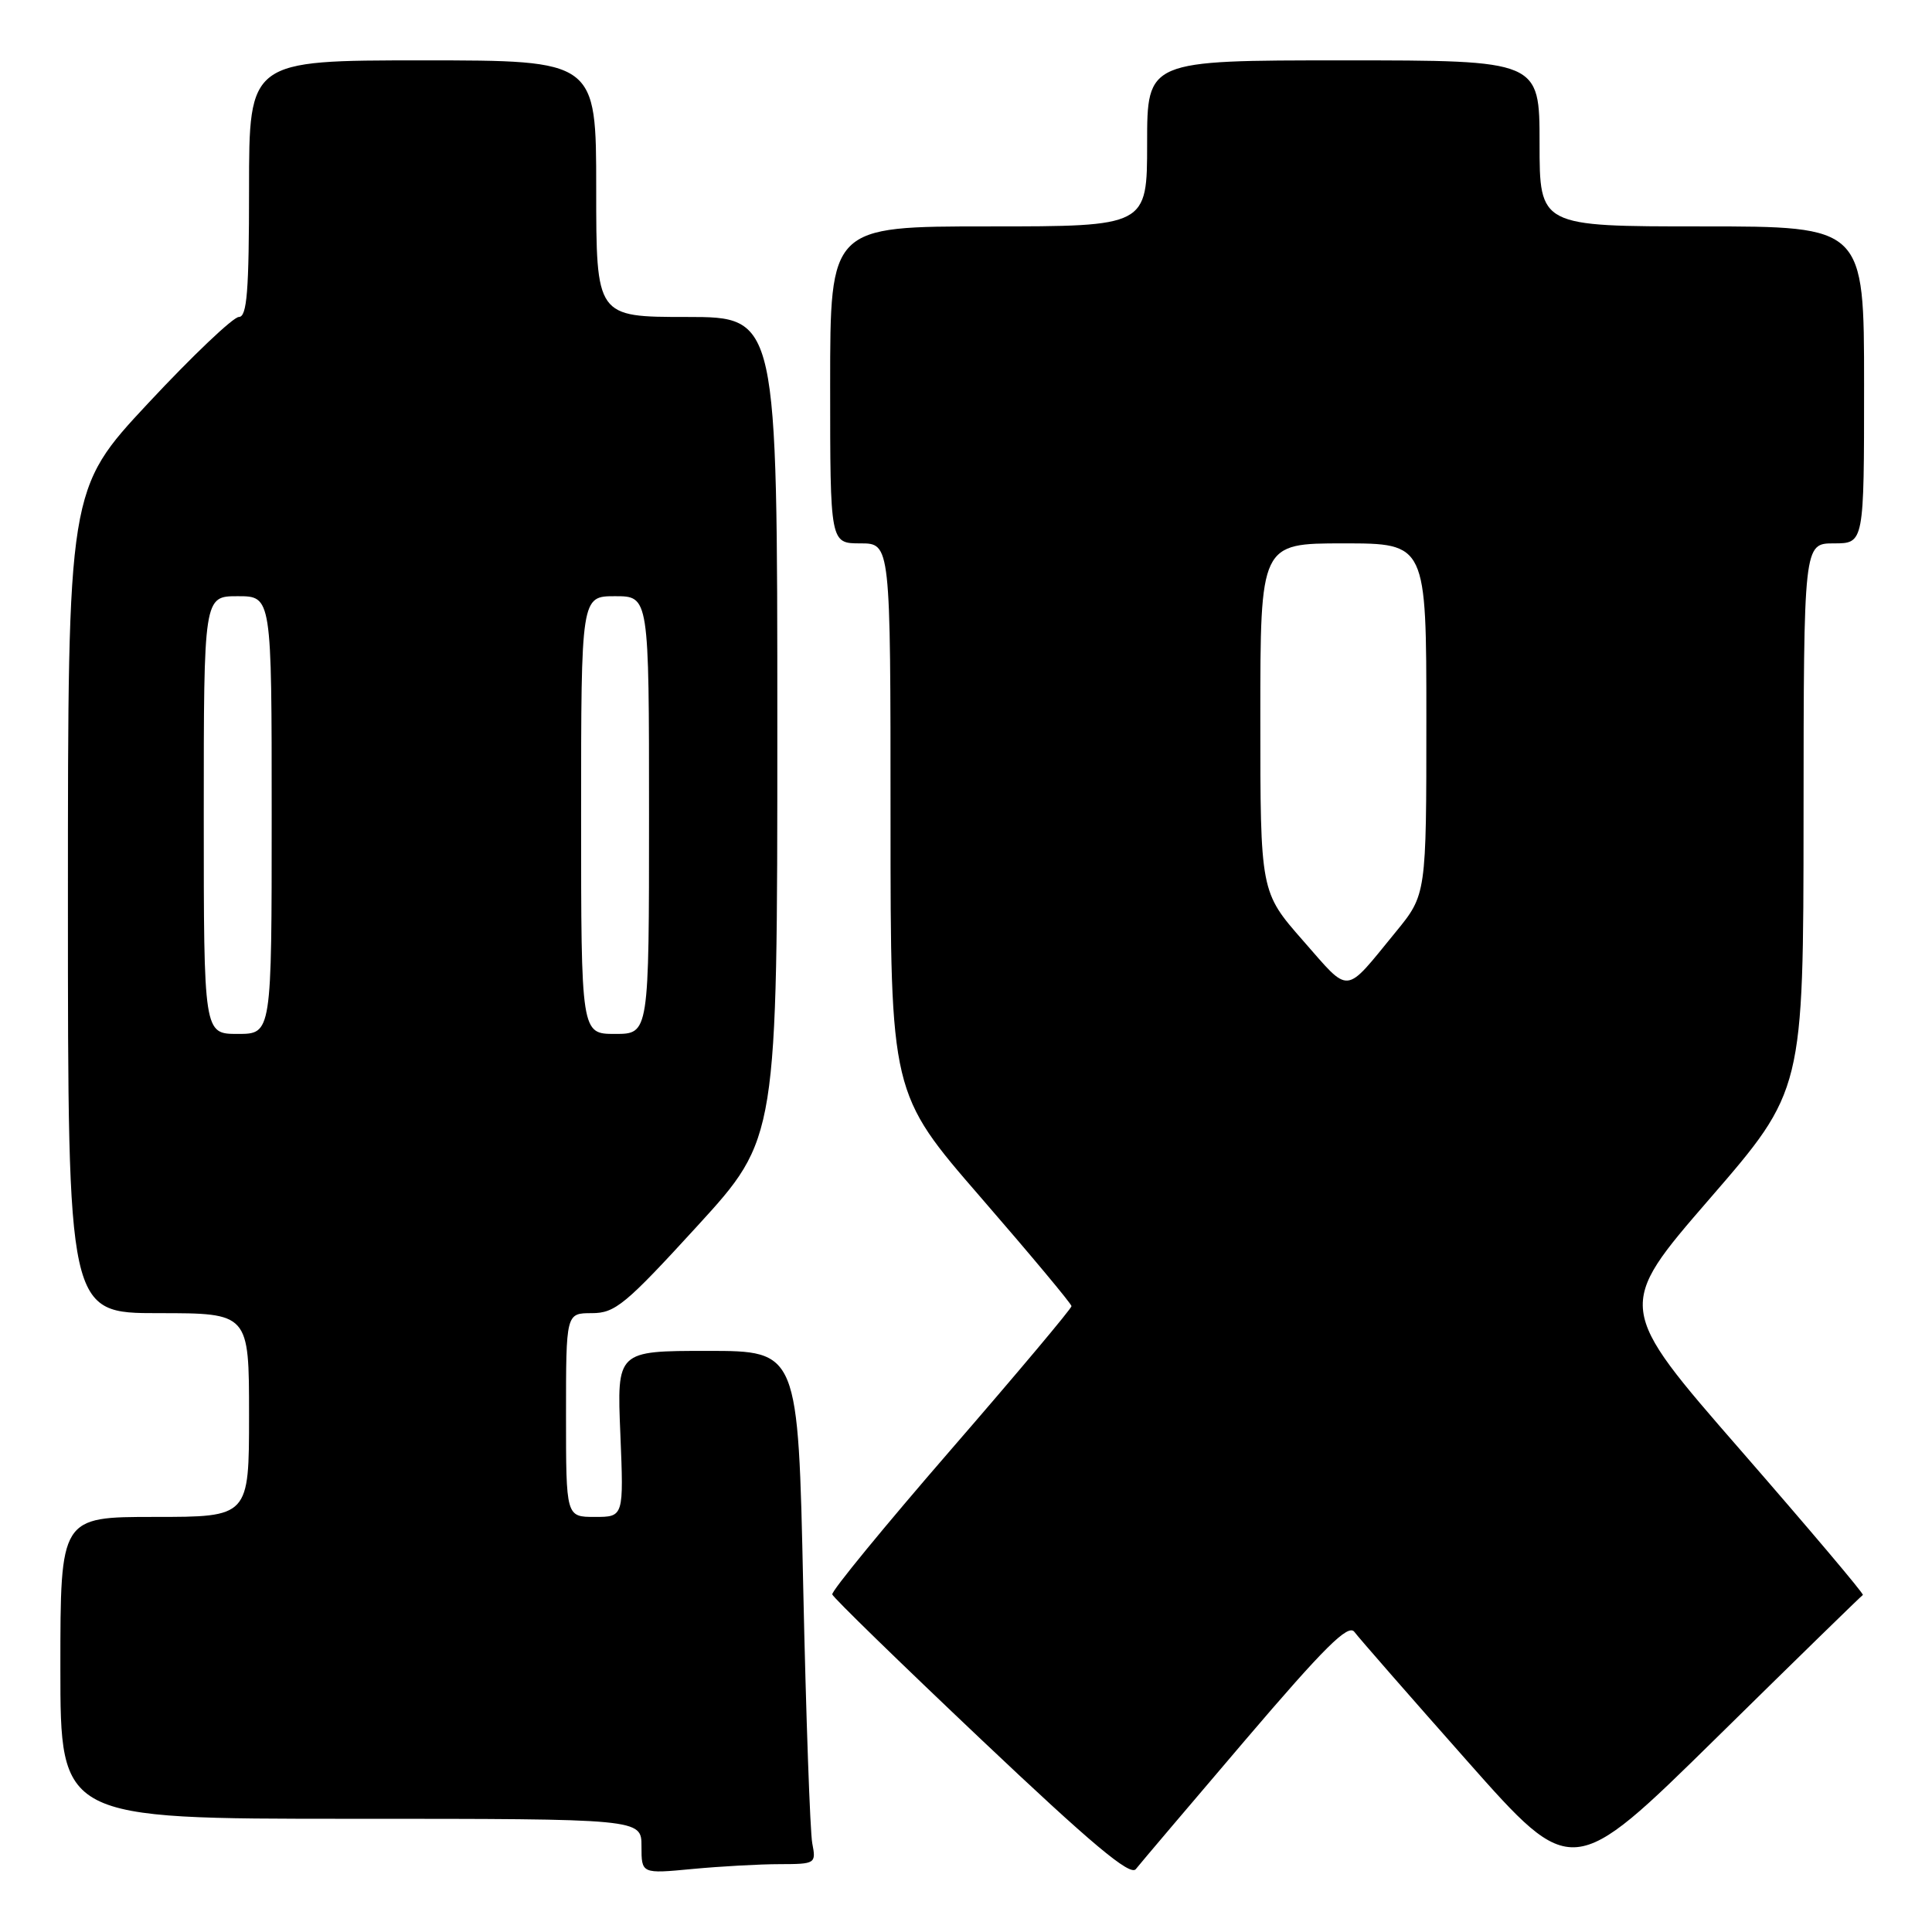 <?xml version="1.0" encoding="UTF-8" standalone="no"?>
<!DOCTYPE svg PUBLIC "-//W3C//DTD SVG 1.1//EN" "http://www.w3.org/Graphics/SVG/1.1/DTD/svg11.dtd" >
<svg xmlns="http://www.w3.org/2000/svg" xmlns:xlink="http://www.w3.org/1999/xlink" version="1.1" viewBox="0 0 256 256">
 <g >
 <path fill="currentColor"
d=" M 164.96 230.62 C 175.52 218.24 178.64 215.15 179.46 216.23 C 180.03 217.00 186.76 224.70 194.41 233.34 C 208.33 249.06 208.33 249.06 227.41 230.30 C 237.91 219.97 246.65 211.44 246.84 211.34 C 247.03 211.23 239.74 202.61 230.65 192.17 C 214.11 173.19 214.11 173.19 226.53 158.85 C 238.96 144.50 238.96 144.50 238.98 108.25 C 239.00 72.00 239.00 72.00 243.00 72.00 C 247.00 72.00 247.00 72.00 247.00 51.00 C 247.00 30.00 247.00 30.00 225.50 30.00 C 204.00 30.00 204.00 30.00 204.00 19.00 C 204.00 8.00 204.00 8.00 178.00 8.00 C 152.00 8.00 152.00 8.00 152.00 19.00 C 152.00 30.00 152.00 30.00 131.00 30.00 C 110.00 30.00 110.00 30.00 110.00 51.00 C 110.00 72.00 110.00 72.00 114.00 72.00 C 118.00 72.00 118.00 72.00 118.00 108.44 C 118.00 144.88 118.00 144.88 129.98 158.69 C 136.57 166.29 141.97 172.76 141.98 173.07 C 141.99 173.38 134.81 181.93 126.02 192.07 C 117.23 202.21 110.14 210.85 110.28 211.27 C 110.41 211.70 119.29 220.34 130.01 230.49 C 144.66 244.36 149.75 248.62 150.50 247.67 C 151.05 246.97 157.56 239.30 164.96 230.62 Z  M 103.33 247.01 C 108.06 247.00 108.15 246.94 107.63 244.25 C 107.34 242.74 106.80 227.44 106.43 210.25 C 105.76 179.00 105.76 179.00 93.75 179.00 C 81.74 179.00 81.74 179.00 82.20 190.00 C 82.65 201.00 82.65 201.00 78.82 201.00 C 75.00 201.00 75.00 201.00 75.00 187.50 C 75.00 174.00 75.00 174.00 78.42 174.00 C 81.51 174.00 82.87 172.87 92.42 162.43 C 103.00 150.85 103.00 150.85 103.00 96.43 C 103.00 42.00 103.00 42.00 91.00 42.00 C 79.00 42.00 79.00 42.00 79.00 25.00 C 79.00 8.00 79.00 8.00 56.00 8.00 C 33.00 8.00 33.00 8.00 33.00 25.00 C 33.00 38.60 32.73 42.00 31.65 42.00 C 30.91 42.00 25.51 47.13 19.65 53.41 C 9.00 64.82 9.00 64.82 9.00 119.41 C 9.00 174.00 9.00 174.00 21.00 174.00 C 33.00 174.00 33.00 174.00 33.00 187.50 C 33.00 201.00 33.00 201.00 20.50 201.00 C 8.00 201.00 8.00 201.00 8.00 221.00 C 8.00 241.00 8.00 241.00 46.50 241.00 C 85.00 241.00 85.00 241.00 85.00 244.64 C 85.00 248.29 85.00 248.29 91.75 247.65 C 95.46 247.30 100.67 247.01 103.33 247.01 Z  M 172.67 124.65 C 167.00 118.19 167.00 118.19 167.00 95.10 C 167.00 72.00 167.00 72.00 178.00 72.00 C 189.00 72.00 189.00 72.00 189.00 95.27 C 189.00 118.54 189.00 118.54 184.92 123.52 C 178.04 131.92 178.98 131.83 172.67 124.65 Z  M 27.00 108.00 C 27.00 79.00 27.00 79.00 31.50 79.00 C 36.00 79.00 36.00 79.00 36.00 108.00 C 36.00 137.00 36.00 137.00 31.50 137.00 C 27.00 137.00 27.00 137.00 27.00 108.00 Z  M 77.00 108.00 C 77.00 79.00 77.00 79.00 81.50 79.00 C 86.00 79.00 86.00 79.00 86.00 108.00 C 86.00 137.00 86.00 137.00 81.50 137.00 C 77.00 137.00 77.00 137.00 77.00 108.00 Z "/>
</g>
</svg>